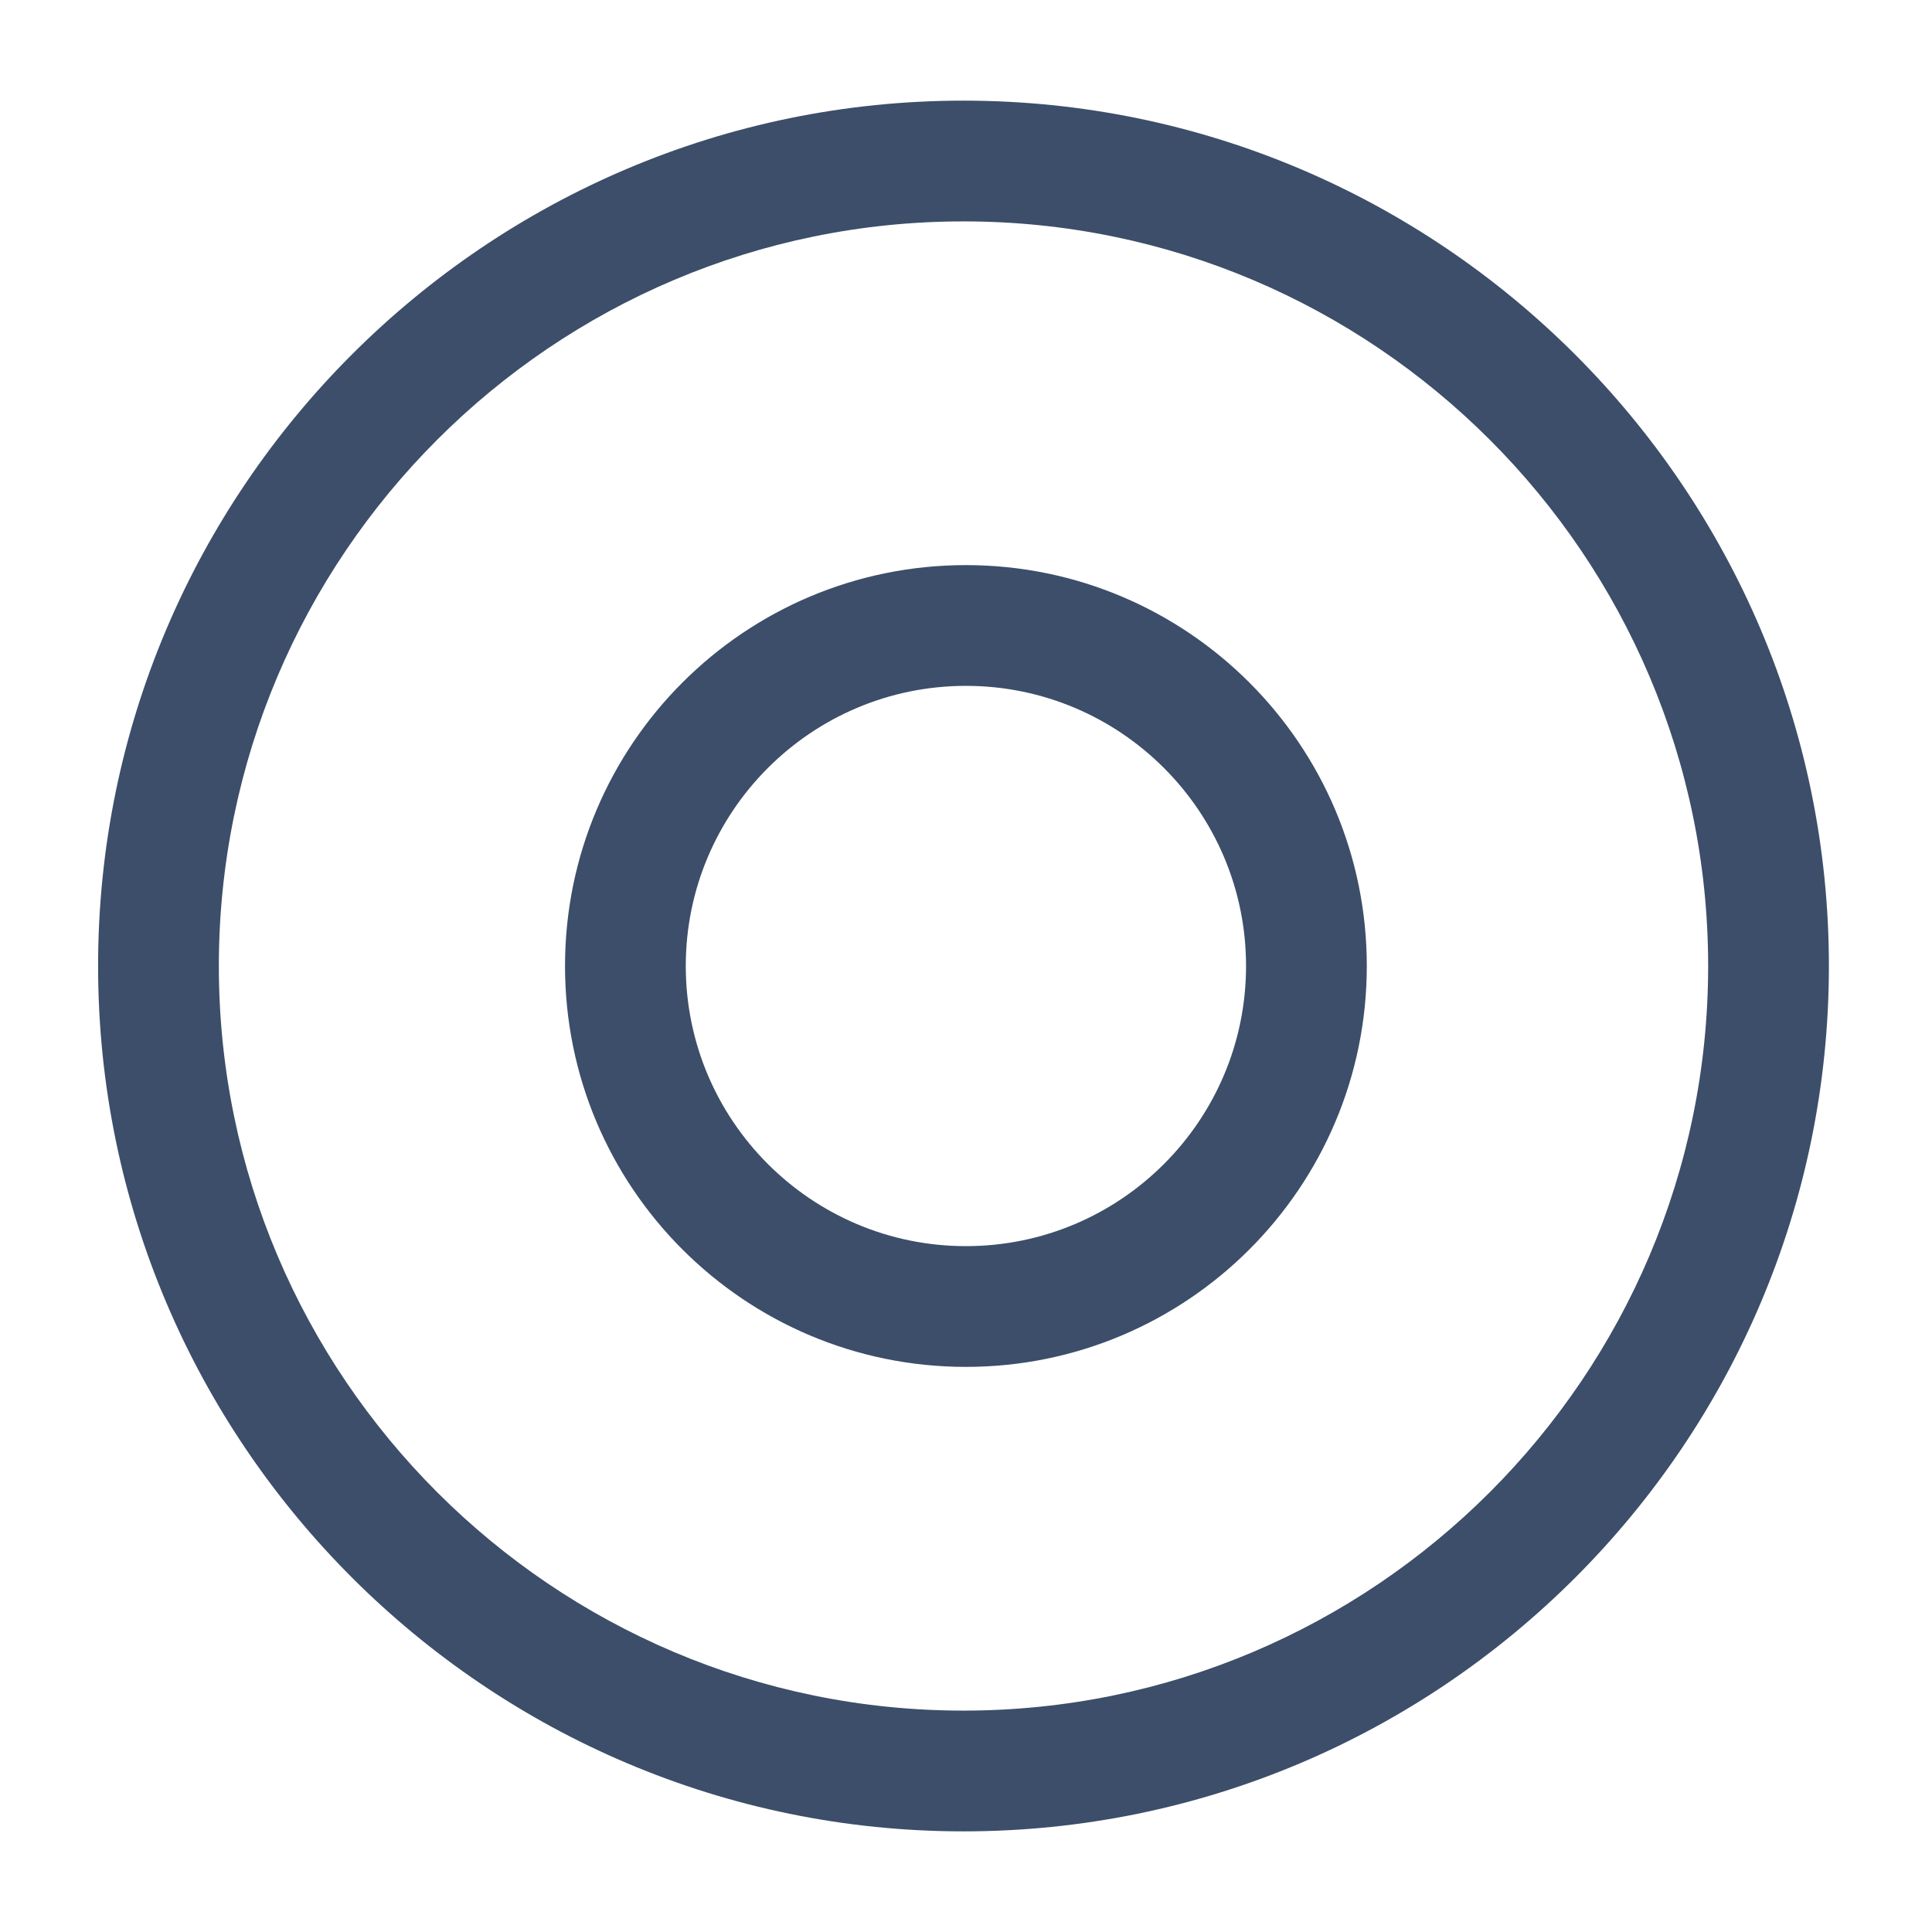 <svg width="22" height="22" viewBox="0 0 22 22" fill="none" xmlns="http://www.w3.org/2000/svg">
<path d="M10.971 20.854C5.545 20.854 1.117 16.436 1.117 11C1.117 5.564 5.545 1.146 10.971 1.146C16.398 1.146 20.826 5.564 20.826 11C20.826 16.436 16.407 20.854 10.971 20.854ZM10.971 2.521C6.296 2.521 2.492 6.325 2.492 11C2.492 15.675 6.296 19.479 10.971 19.479C15.646 19.479 19.451 15.675 19.451 11C19.451 6.325 15.646 2.521 10.971 2.521Z" fill="#3C4E69"/>
<path d="M10.999 15.565C8.478 15.565 6.434 13.521 6.434 11C6.434 8.479 8.478 6.435 10.999 6.435C13.519 6.435 15.564 8.479 15.564 11C15.564 13.521 13.519 15.565 10.999 15.565ZM10.999 7.81C9.239 7.81 7.809 9.24 7.809 11C7.809 12.76 9.239 14.19 10.999 14.19C12.759 14.19 14.189 12.76 14.189 11C14.189 9.24 12.759 7.81 10.999 7.81Z" fill="#3C4E69"/>
</svg>
